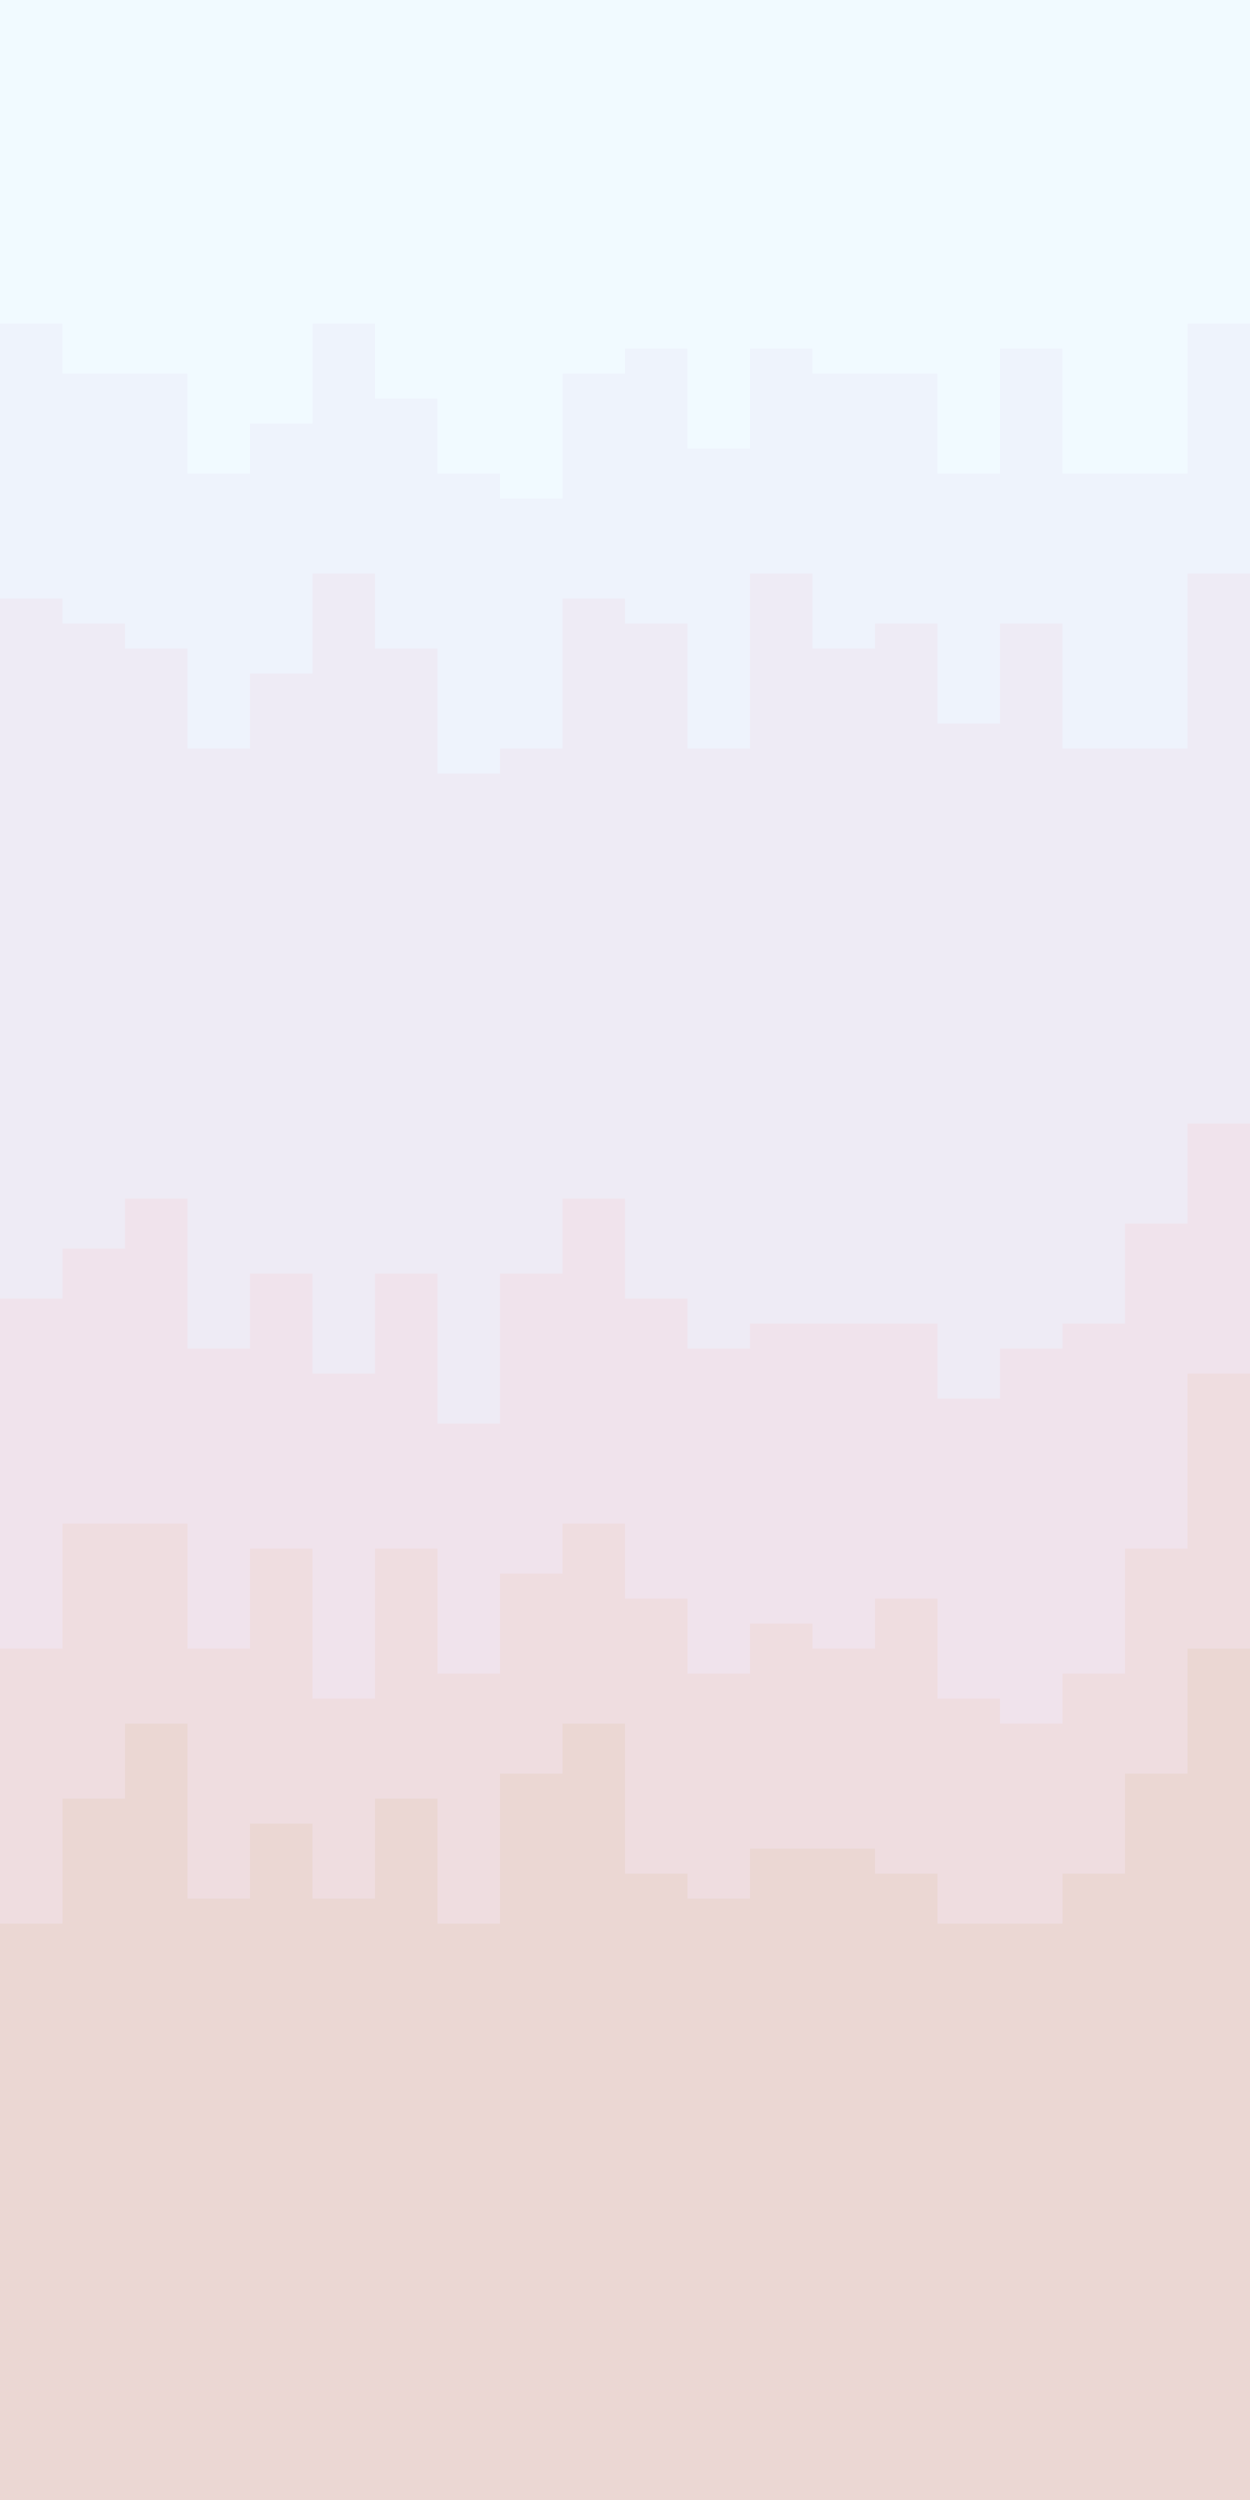 <svg id="visual" viewBox="0 0 900 1800" width="900" height="1800" xmlns="http://www.w3.org/2000/svg" xmlns:xlink="http://www.w3.org/1999/xlink" version="1.1"><rect x="0" y="0" width="900" height="1800" fill="#333333" stroke="none"/><path d="M0 235L45 235L45 271L90 271L90 271L135 271L135 343L180 343L180 307L225 307L225 235L270 235L270 289L315 289L315 343L360 343L360 361L405 361L405 271L450 271L450 253L495 253L495 325L540 325L540 253L585 253L585 271L630 271L630 271L675 271L675 343L720 343L720 253L765 253L765 343L810 343L810 343L855 343L855 235L900 235L900 271L900 0L900 0L855 0L855 0L810 0L810 0L765 0L765 0L720 0L720 0L675 0L675 0L630 0L630 0L585 0L585 0L540 0L540 0L495 0L495 0L450 0L450 0L405 0L405 0L360 0L360 0L315 0L315 0L270 0L270 0L225 0L225 0L180 0L180 0L135 0L135 0L90 0L90 0L45 0L45 0L0 0Z" fill="#f1faff"></path><path d="M0 433L45 433L45 451L90 451L90 469L135 469L135 541L180 541L180 487L225 487L225 415L270 415L270 469L315 469L315 559L360 559L360 541L405 541L405 433L450 433L450 451L495 451L495 541L540 541L540 415L585 415L585 469L630 469L630 451L675 451L675 523L720 523L720 451L765 451L765 541L810 541L810 541L855 541L855 415L900 415L900 451L900 269L900 233L855 233L855 341L810 341L810 341L765 341L765 251L720 251L720 341L675 341L675 269L630 269L630 269L585 269L585 251L540 251L540 323L495 323L495 251L450 251L450 269L405 269L405 359L360 359L360 341L315 341L315 287L270 287L270 233L225 233L225 305L180 305L180 341L135 341L135 269L90 269L90 269L45 269L45 233L0 233Z" fill="#eef3fc"></path><path d="M0 937L45 937L45 901L90 901L90 865L135 865L135 973L180 973L180 919L225 919L225 991L270 991L270 919L315 919L315 1027L360 1027L360 919L405 919L405 865L450 865L450 937L495 937L495 973L540 973L540 955L585 955L585 955L630 955L630 955L675 955L675 1009L720 1009L720 973L765 973L765 955L810 955L810 883L855 883L855 811L900 811L900 847L900 449L900 413L855 413L855 539L810 539L810 539L765 539L765 449L720 449L720 521L675 521L675 449L630 449L630 467L585 467L585 413L540 413L540 539L495 539L495 449L450 449L450 431L405 431L405 539L360 539L360 557L315 557L315 467L270 467L270 413L225 413L225 485L180 485L180 539L135 539L135 467L90 467L90 449L45 449L45 431L0 431Z" fill="#eeebf5"></path><path d="M0 1189L45 1189L45 1099L90 1099L90 1099L135 1099L135 1189L180 1189L180 1117L225 1117L225 1225L270 1225L270 1117L315 1117L315 1207L360 1207L360 1135L405 1135L405 1099L450 1099L450 1153L495 1153L495 1207L540 1207L540 1171L585 1171L585 1189L630 1189L630 1153L675 1153L675 1225L720 1225L720 1243L765 1243L765 1207L810 1207L810 1117L855 1117L855 991L900 991L900 1099L900 845L900 809L855 809L855 881L810 881L810 953L765 953L765 971L720 971L720 1007L675 1007L675 953L630 953L630 953L585 953L585 953L540 953L540 971L495 971L495 935L450 935L450 863L405 863L405 917L360 917L360 1025L315 1025L315 917L270 917L270 989L225 989L225 917L180 917L180 971L135 971L135 863L90 863L90 899L45 899L45 935L0 935Z" fill="#f0e3ec"></path><path d="M0 1387L45 1387L45 1297L90 1297L90 1243L135 1243L135 1369L180 1369L180 1315L225 1315L225 1369L270 1369L270 1297L315 1297L315 1387L360 1387L360 1279L405 1279L405 1243L450 1243L450 1351L495 1351L495 1369L540 1369L540 1333L585 1333L585 1333L630 1333L630 1351L675 1351L675 1387L720 1387L720 1387L765 1387L765 1351L810 1351L810 1279L855 1279L855 1189L900 1189L900 1261L900 1097L900 989L855 989L855 1115L810 1115L810 1205L765 1205L765 1241L720 1241L720 1223L675 1223L675 1151L630 1151L630 1187L585 1187L585 1169L540 1169L540 1205L495 1205L495 1151L450 1151L450 1097L405 1097L405 1133L360 1133L360 1205L315 1205L315 1115L270 1115L270 1223L225 1223L225 1115L180 1115L180 1187L135 1187L135 1097L90 1097L90 1097L45 1097L45 1187L0 1187Z" fill="#efdde0"></path><path d="M0 1801L45 1801L45 1801L90 1801L90 1801L135 1801L135 1801L180 1801L180 1801L225 1801L225 1801L270 1801L270 1801L315 1801L315 1801L360 1801L360 1801L405 1801L405 1801L450 1801L450 1801L495 1801L495 1801L540 1801L540 1801L585 1801L585 1801L630 1801L630 1801L675 1801L675 1801L720 1801L720 1801L765 1801L765 1801L810 1801L810 1801L855 1801L855 1801L900 1801L900 1801L900 1259L900 1187L855 1187L855 1277L810 1277L810 1349L765 1349L765 1385L720 1385L720 1385L675 1385L675 1349L630 1349L630 1331L585 1331L585 1331L540 1331L540 1367L495 1367L495 1349L450 1349L450 1241L405 1241L405 1277L360 1277L360 1385L315 1385L315 1295L270 1295L270 1367L225 1367L225 1313L180 1313L180 1367L135 1367L135 1241L90 1241L90 1295L45 1295L45 1385L0 1385Z" fill="#ebd7d3"></path></svg>